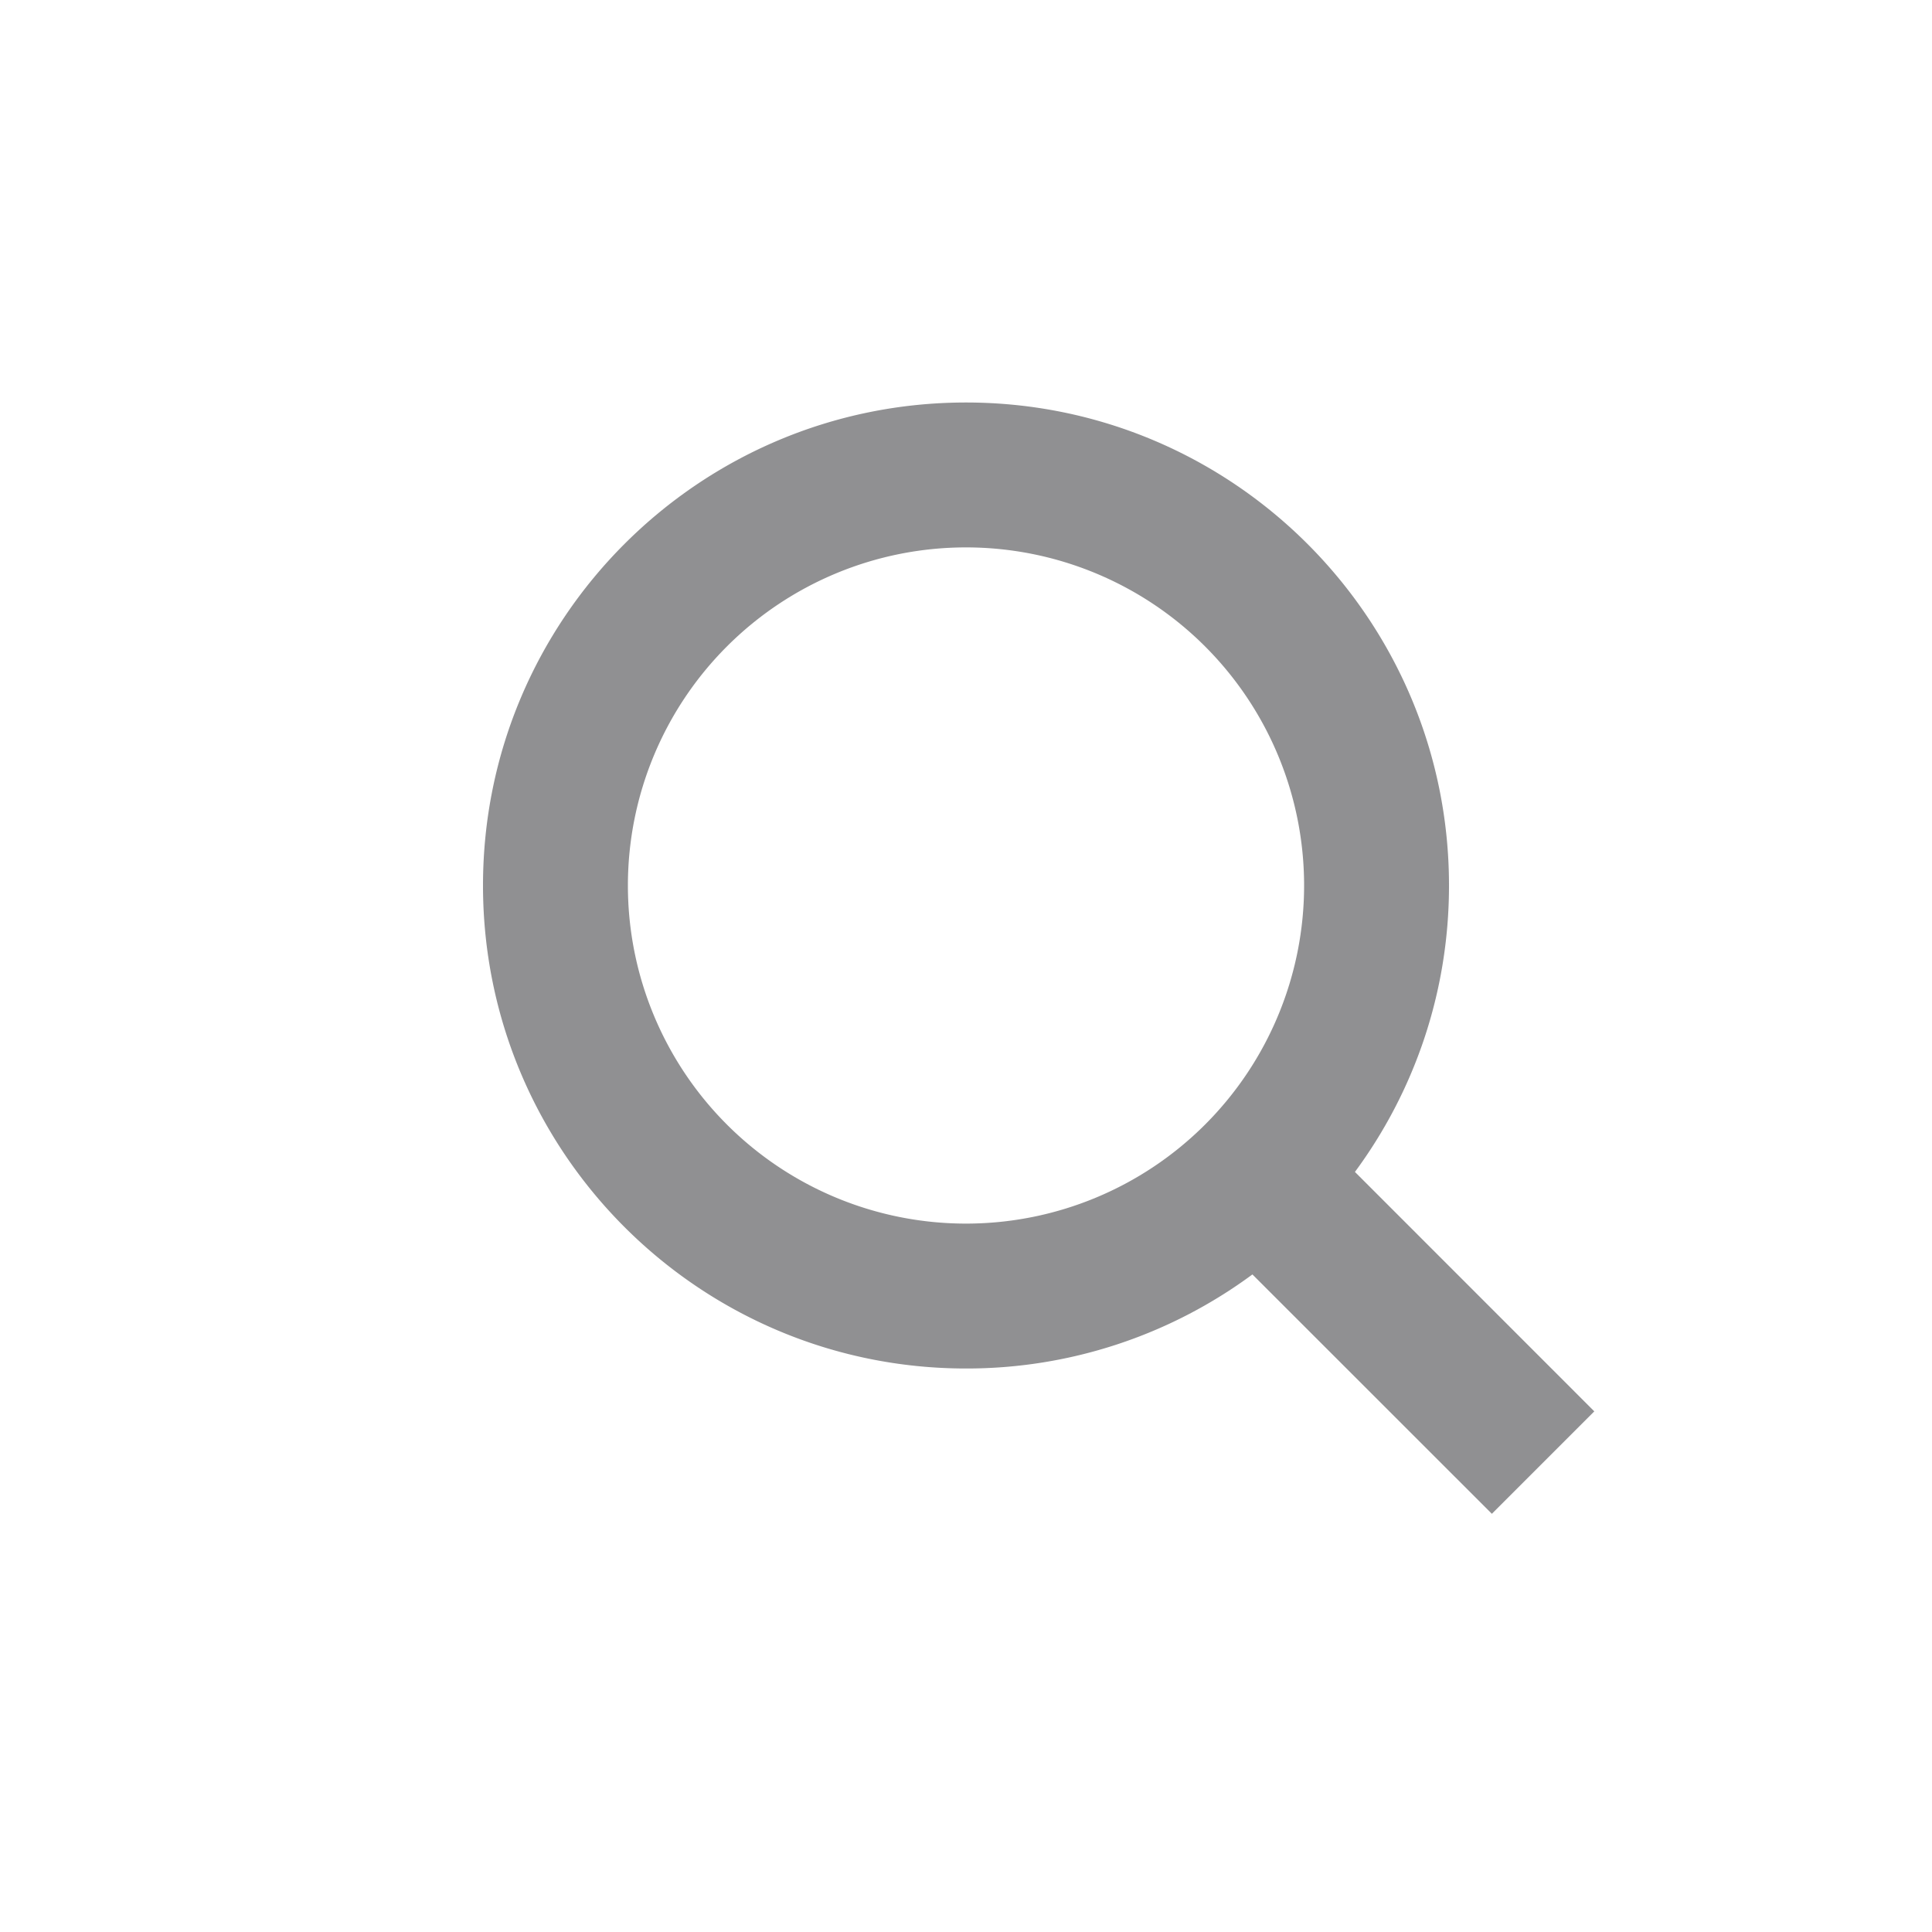 <svg xmlns="http://www.w3.org/2000/svg" viewBox="0 0 1024 1024"><path fill="#909092" d="M512 213.333C653.376 213.333 768 327.957 768 469.333 768 526.165 749.483 578.667 718.144 621.141L845.014 748.053 790.72 802.347 663.808 675.477A254.848 254.848 0 0 1 512 725.333C370.624 725.333 256 610.71 256 469.333S370.624 213.333 512 213.333ZM512 290.133A179.2 179.2 0 1 0 512 648.533 179.2 179.2 0 0 0 512 290.133Z"/></svg>